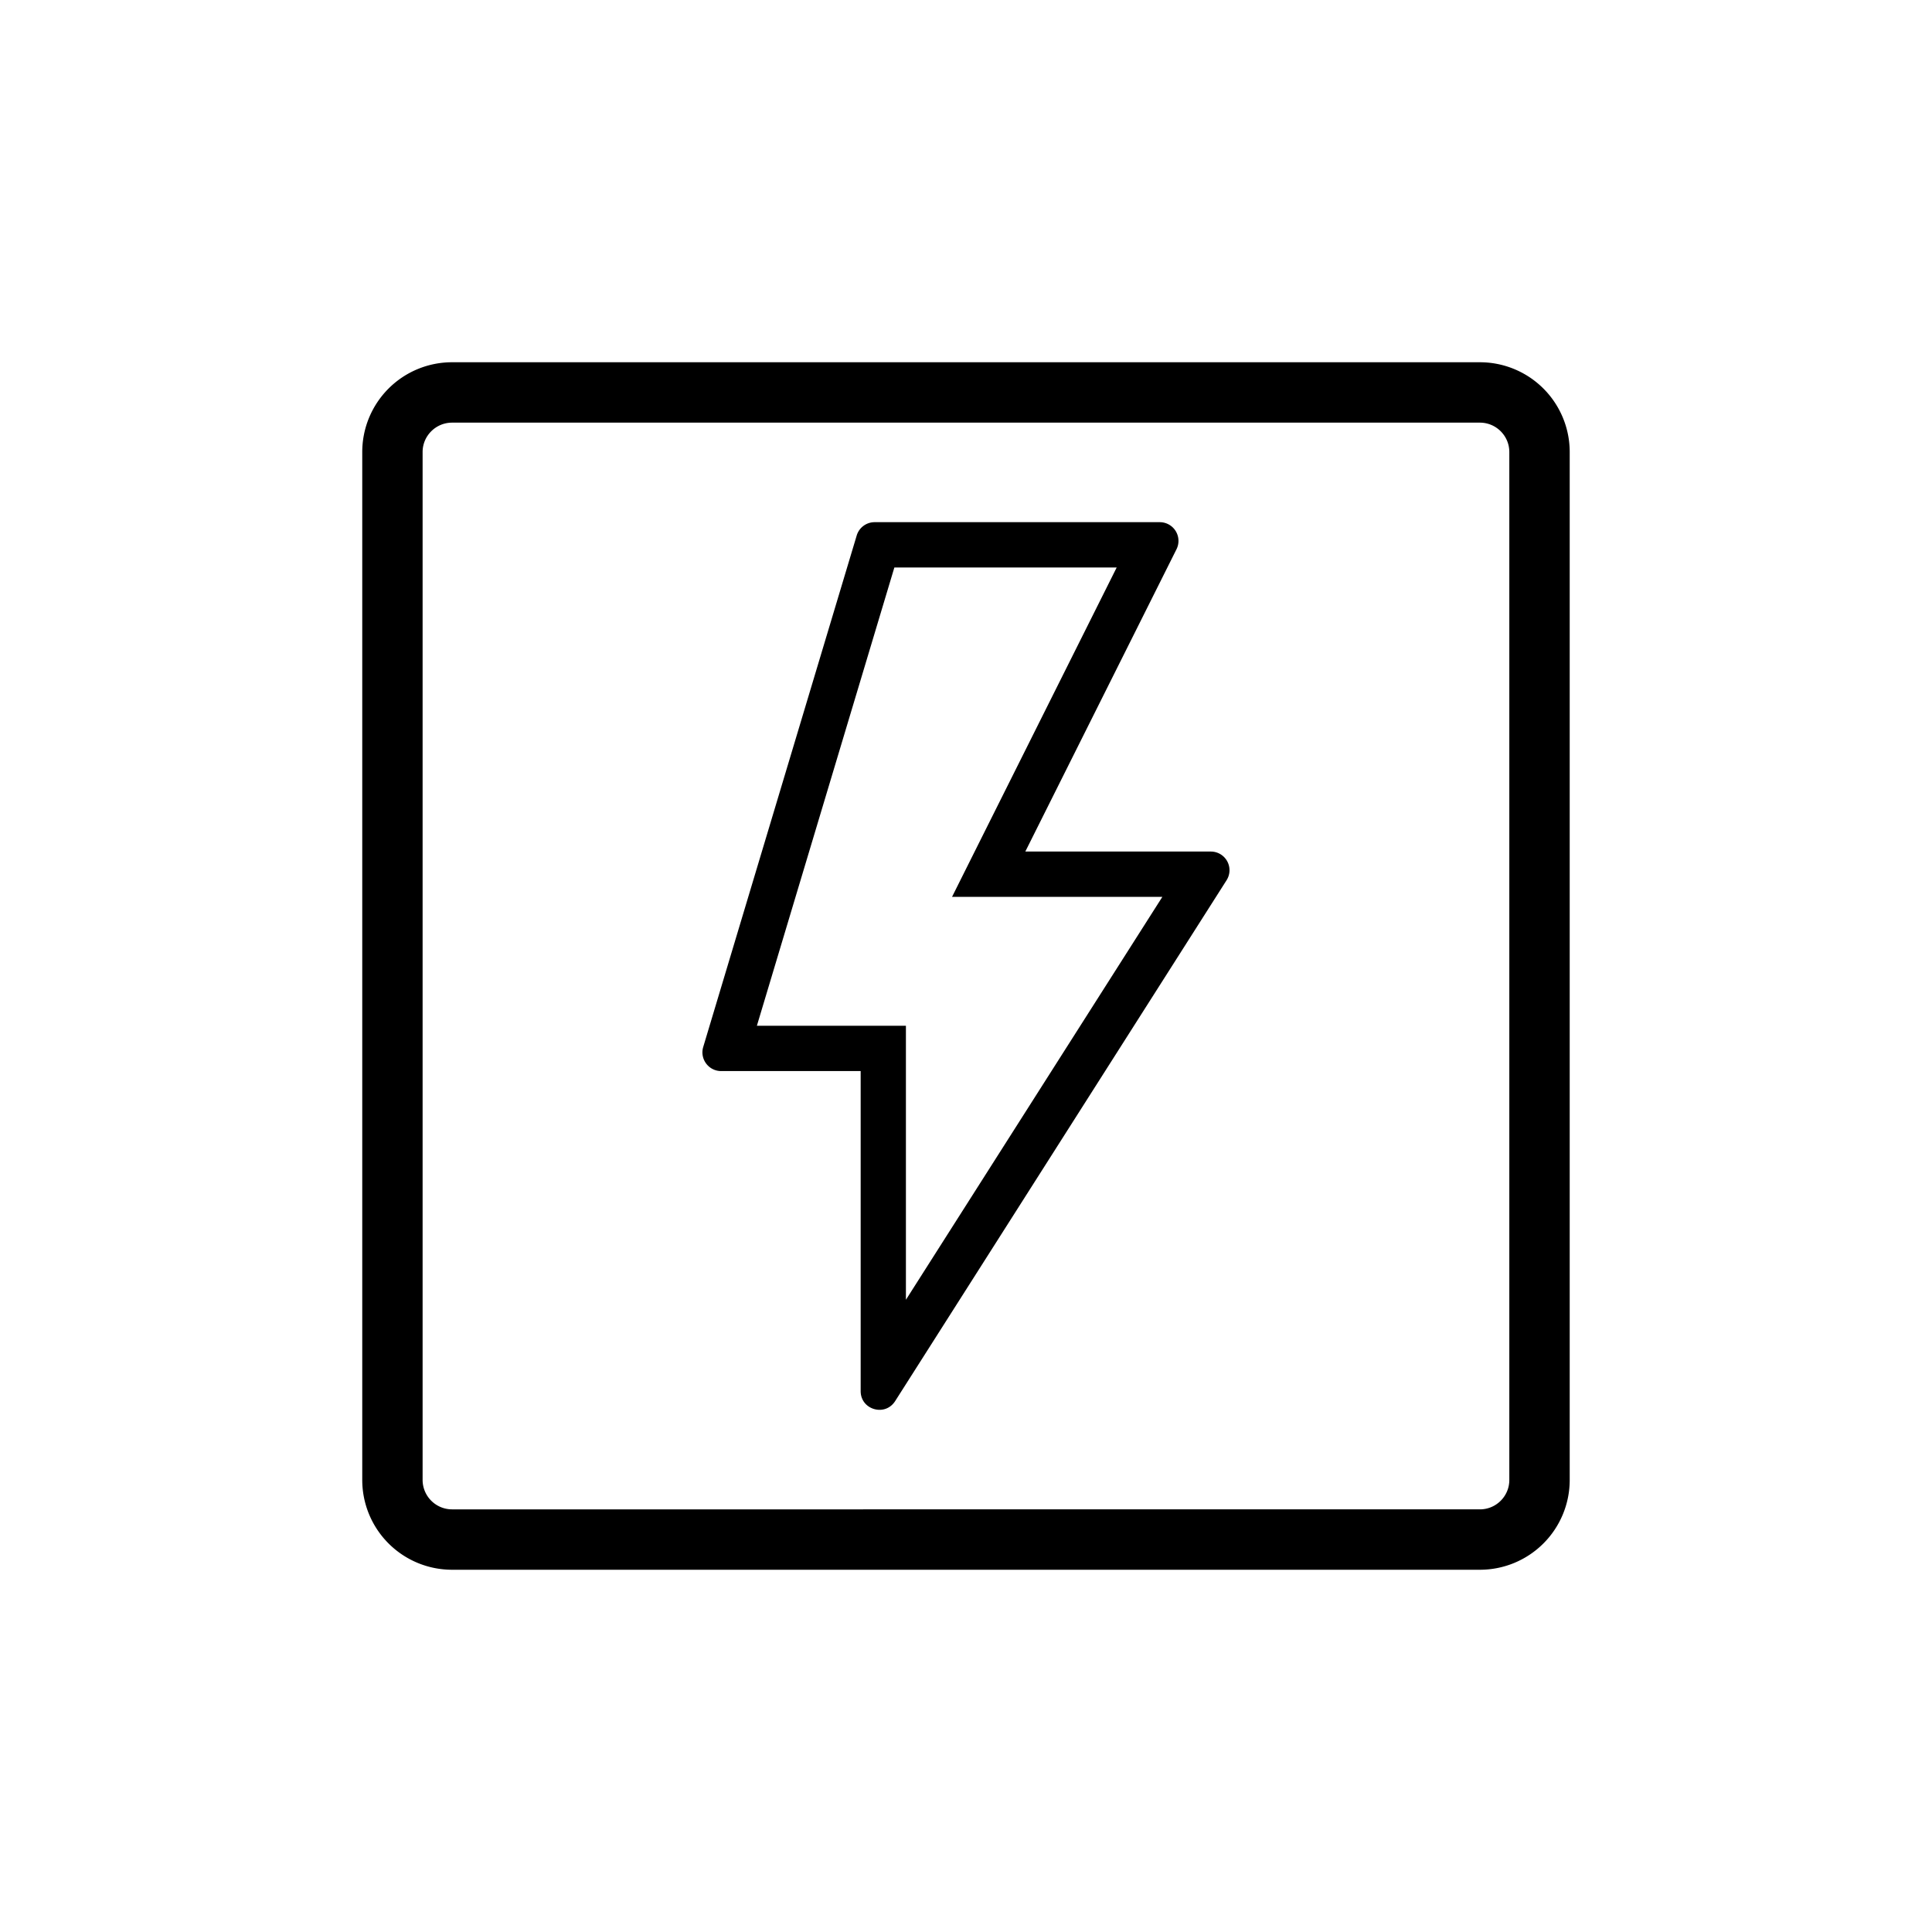 <svg width="50" height="50" viewBox="0 0 50 50" xmlns="http://www.w3.org/2000/svg">
    <g fill="none" fill-rule="evenodd">
        <path fill="#FFF" d="M-1251-28H189v167h-1440z"/>
        <path fill="#FFF" d="M-1251-28H189v167h-1440z"/>
        <path d="M3.125 46.875h43.75V3.125H3.125z"/>
        <g fill="#000">
            <path d="M38.301 9.375H11.7a2.324 2.324 0 0 0-2.325 2.323v26.604a2.324 2.324 0 0 0 2.325 2.323H38.3a2.324 2.324 0 0 0 2.324-2.323V11.698A2.324 2.324 0 0 0 38.3 9.375m0 1.563c.42 0 .761.342.761.76v26.604c0 .418-.34.76-.76.76H11.7a.763.763 0 0 1-.763-.76V11.698c0-.418.342-.76.763-.76H38.3"/>
            <path d="M30.015 13.514h-7.382a.484.484 0 0 0-.462.346l-3.972 13.237c-.092.31.14.622.464.622h3.611v8.283c0 .3.242.484.49.484.15 0 .302-.07.402-.225l8.578-13.481a.483.483 0 0 0-.407-.742h-4.802l3.913-7.824a.484.484 0 0 0-.433-.7M28.9 14.686l-3.413 6.827-.848 1.697h5.443l-6.637 10.428v-7.091H19.588l3.558-11.86H28.9"/>
        </g>
    </g>
</svg>
